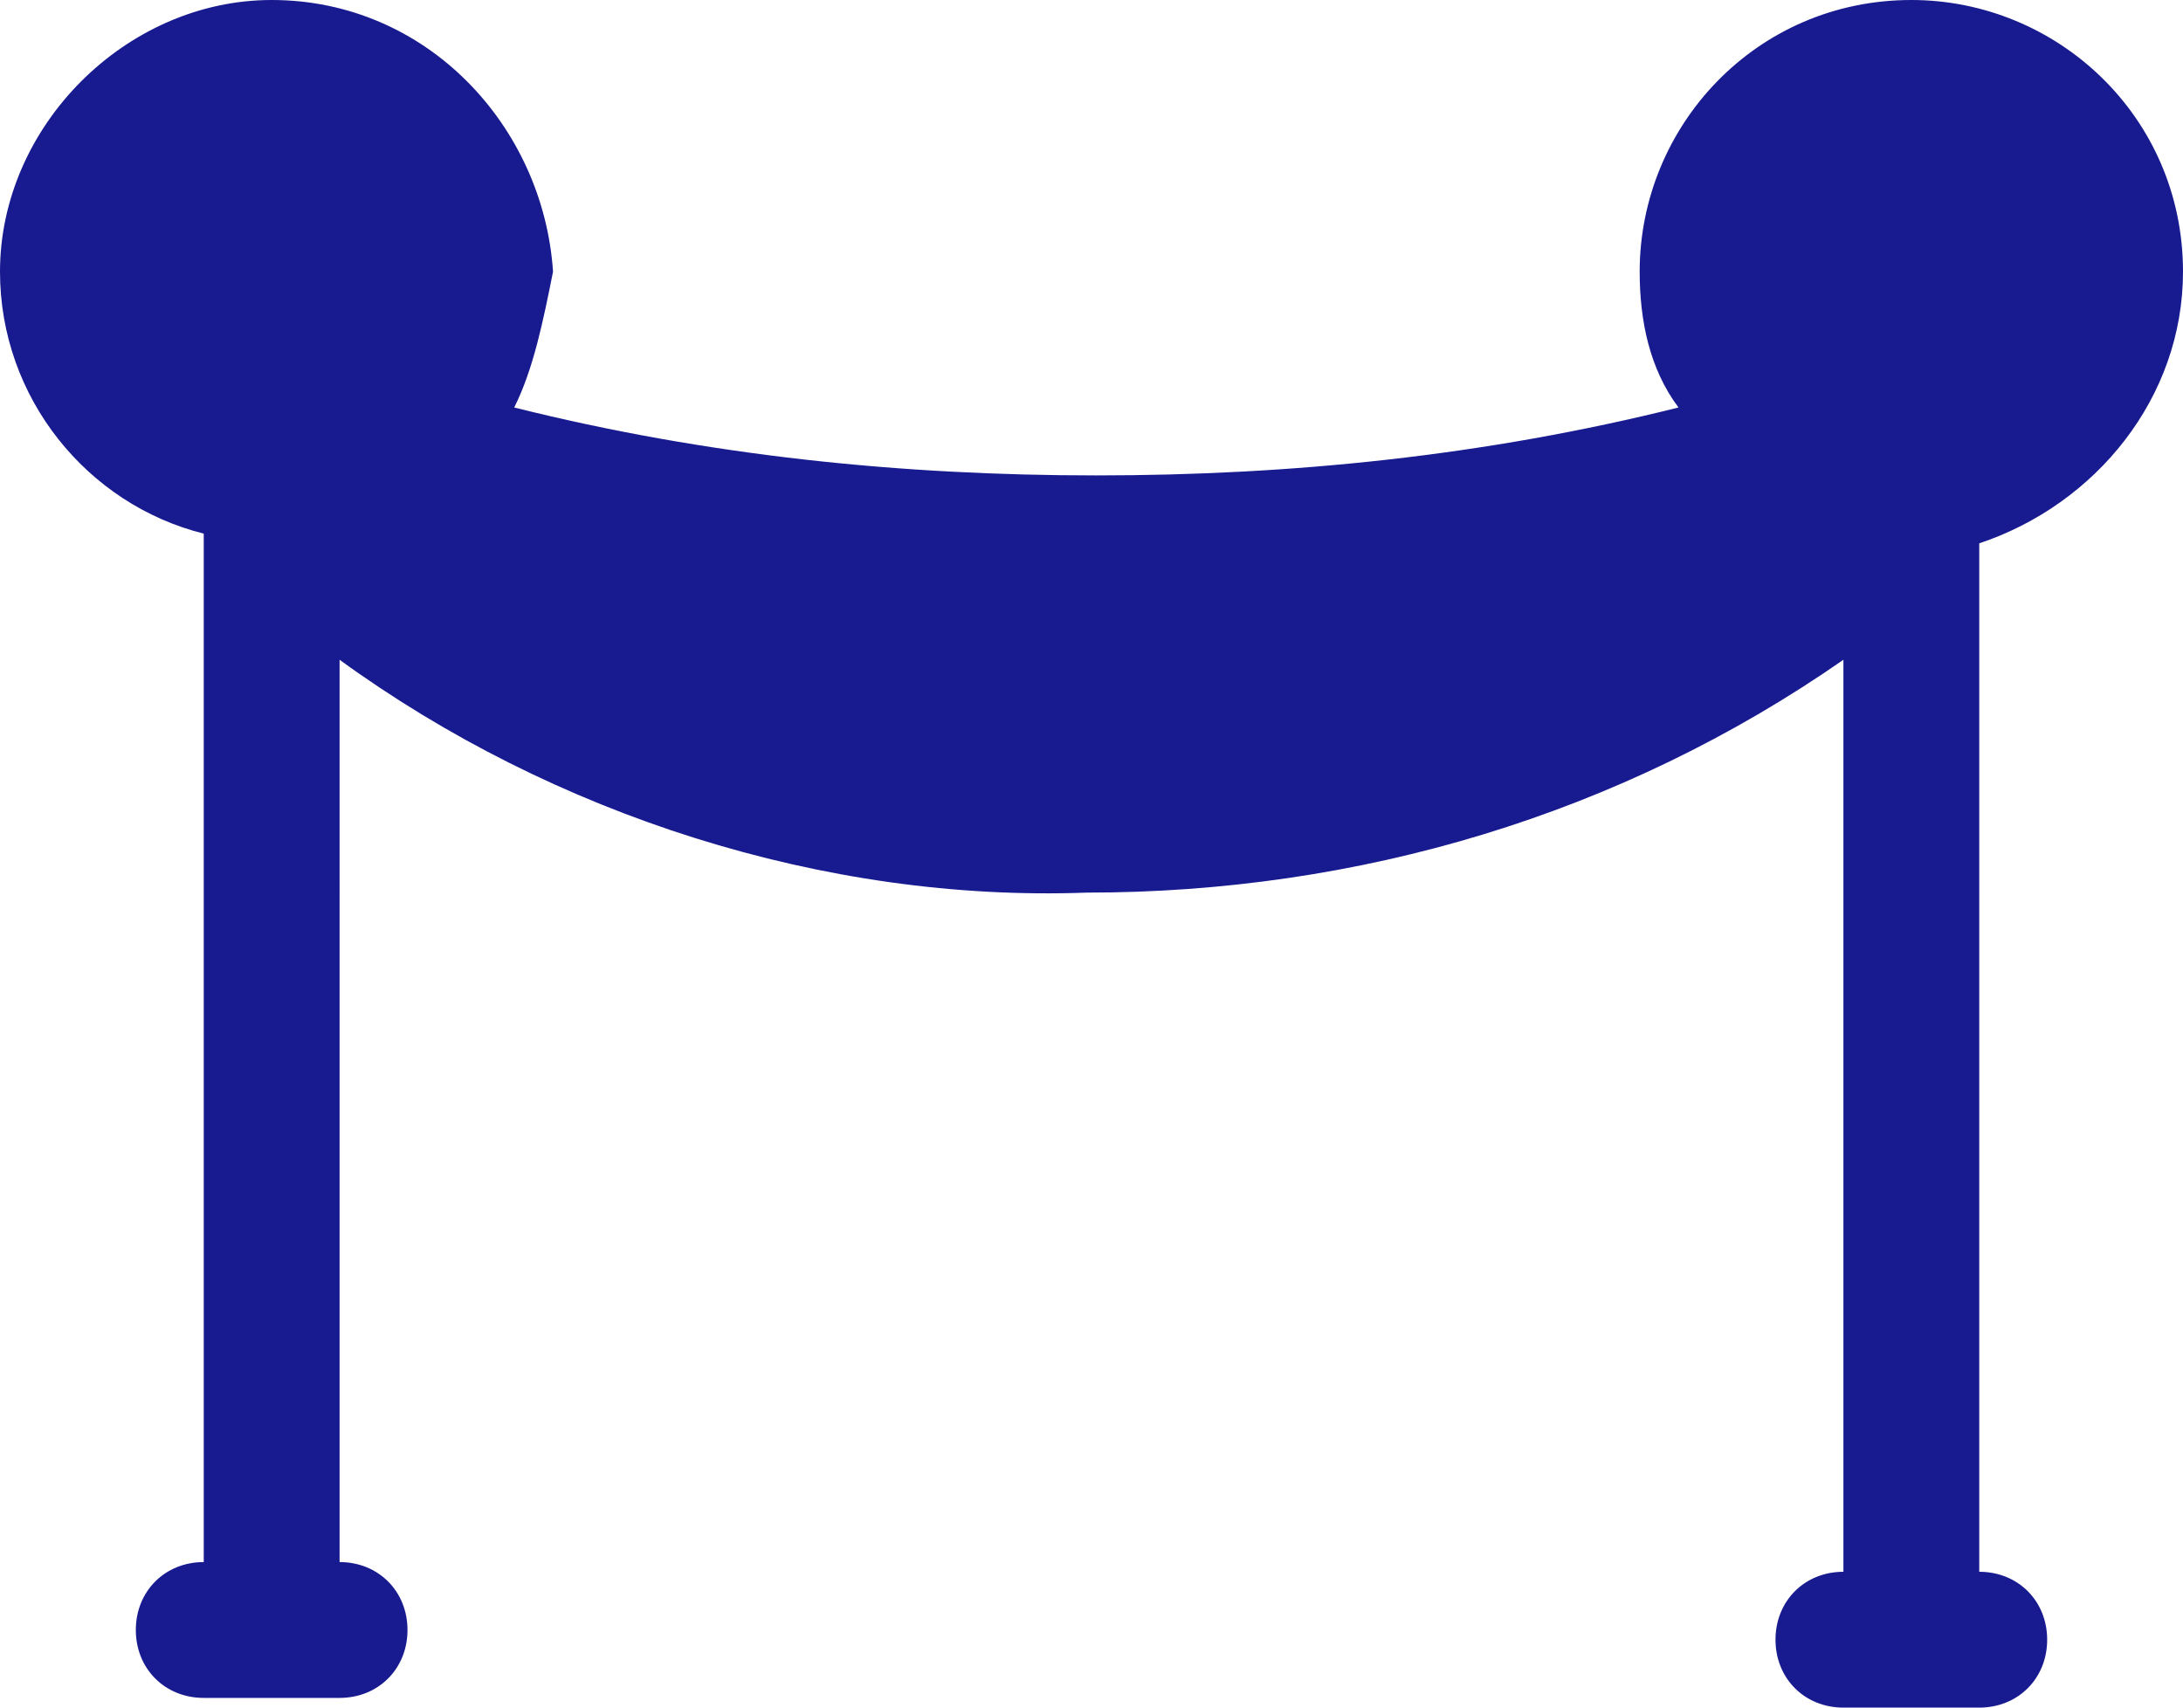 <?xml version="1.0" encoding="utf-8"?>
<!-- Generator: Adobe Illustrator 24.0.0, SVG Export Plug-In . SVG Version: 6.00 Build 0)  -->
<svg version="1.1" id="Layer_1" xmlns="http://www.w3.org/2000/svg" xmlns:xlink="http://www.w3.org/1999/xlink" x="0px" y="0px"
	 viewBox="0 0 22.5 17.6" style="enable-background:new 0 0 22.5 17.6;" xml:space="preserve">
<style type="text/css">
	.st0{fill:#181A90;}
</style>
<path id="iconfinder_Movies_and_Entertainment_movie_premiere_queue_film_6611441" class="st0" d="M22.5,2.8c0-1.6-1.3-2.8-2.8-2.8
	c-1.6,0-2.8,1.3-2.8,2.8c0,0.5,0.1,1,0.4,1.4c-2,0.5-4,0.7-6,0.7c-2,0-4-0.2-6-0.7c0.2-0.4,0.3-0.9,0.4-1.4C5.6,1.3,4.4,0,2.8,0
	C1.3,0,0,1.3,0,2.8c0,1.3,0.9,2.4,2.1,2.7v10.6c-0.4,0-0.7,0.3-0.7,0.7c0,0.4,0.3,0.7,0.7,0.7h1.4c0.4,0,0.7-0.3,0.7-0.7
	c0-0.4-0.3-0.7-0.7-0.7V6.8c2.2,1.6,5,2.5,7.7,2.4C14,9.2,16.7,8.4,19,6.8v9.4c-0.4,0-0.7,0.3-0.7,0.7c0,0.4,0.3,0.7,0.7,0.7l0,0
	h1.4c0.4,0,0.7-0.3,0.7-0.7c0-0.4-0.3-0.7-0.7-0.7V5.6C21.6,5.2,22.5,4.1,22.5,2.8z"/>
</svg>
